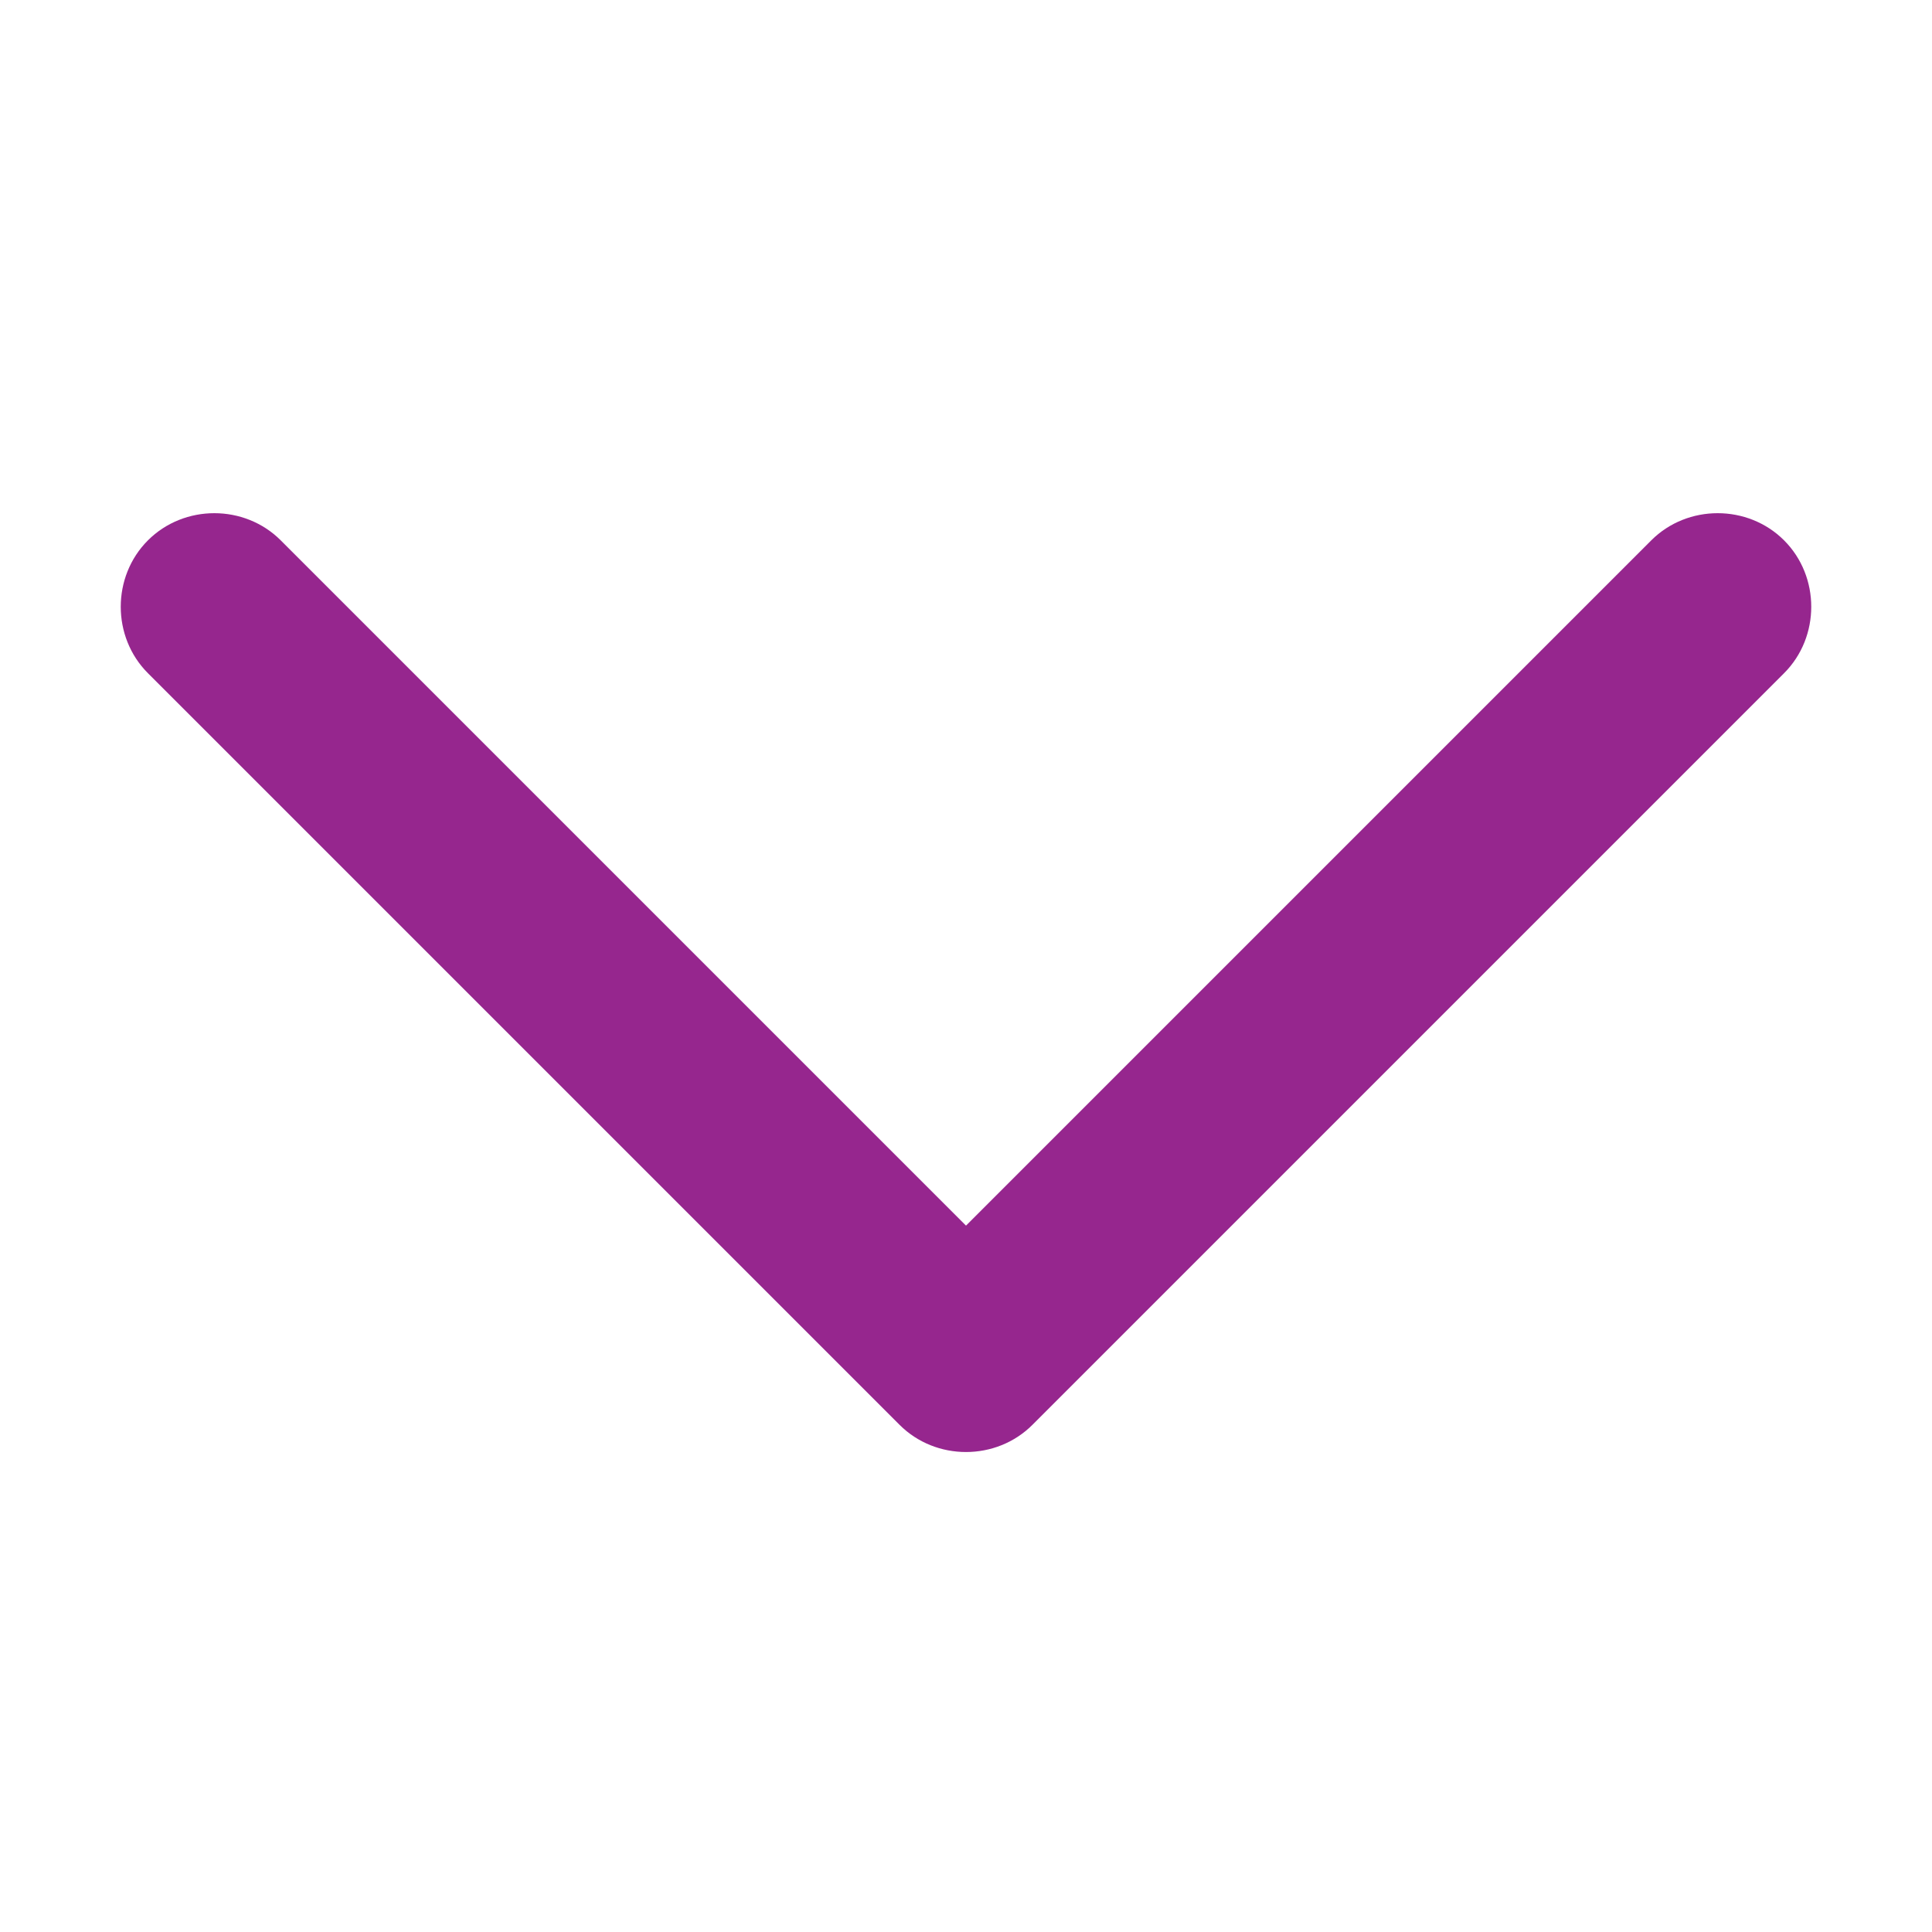 <?xml version="1.0" encoding="utf-8"?>
<!-- Generator: Adobe Illustrator 18.1.1, SVG Export Plug-In . SVG Version: 6.00 Build 0)  -->
<svg version="1.1" id="Layer_1" xmlns="http://www.w3.org/2000/svg" xmlns:xlink="http://www.w3.org/1999/xlink" x="0px" y="0px"
	 viewBox="0 0 128 128" enable-background="new 0 0 128 128" xml:space="preserve">
<g>
	<defs>
		<rect id="SVGID_47_" width="128" height="128"/>
	</defs>
	<clipPath id="SVGID_2_">
		<use xlink:href="#SVGID_47_"  overflow="visible"/>
	</clipPath>
	<path clip-path="url(#SVGID_2_)" fill="#96268E" d="M59.6,94.4c1.2,1.2,2.8,1.8,4.4,1.8c1.6,0,3.2-0.6,4.4-1.8l49.8-49.8
		c2.4-2.4,2.4-6.4,0-8.8c-2.4-2.4-6.4-2.4-8.8,0L64,81.2L18.6,35.8c-2.4-2.4-6.4-2.4-8.8,0c-2.4,2.4-2.4,6.4,0,8.8L59.6,94.4z"/>
</g>
</svg>
